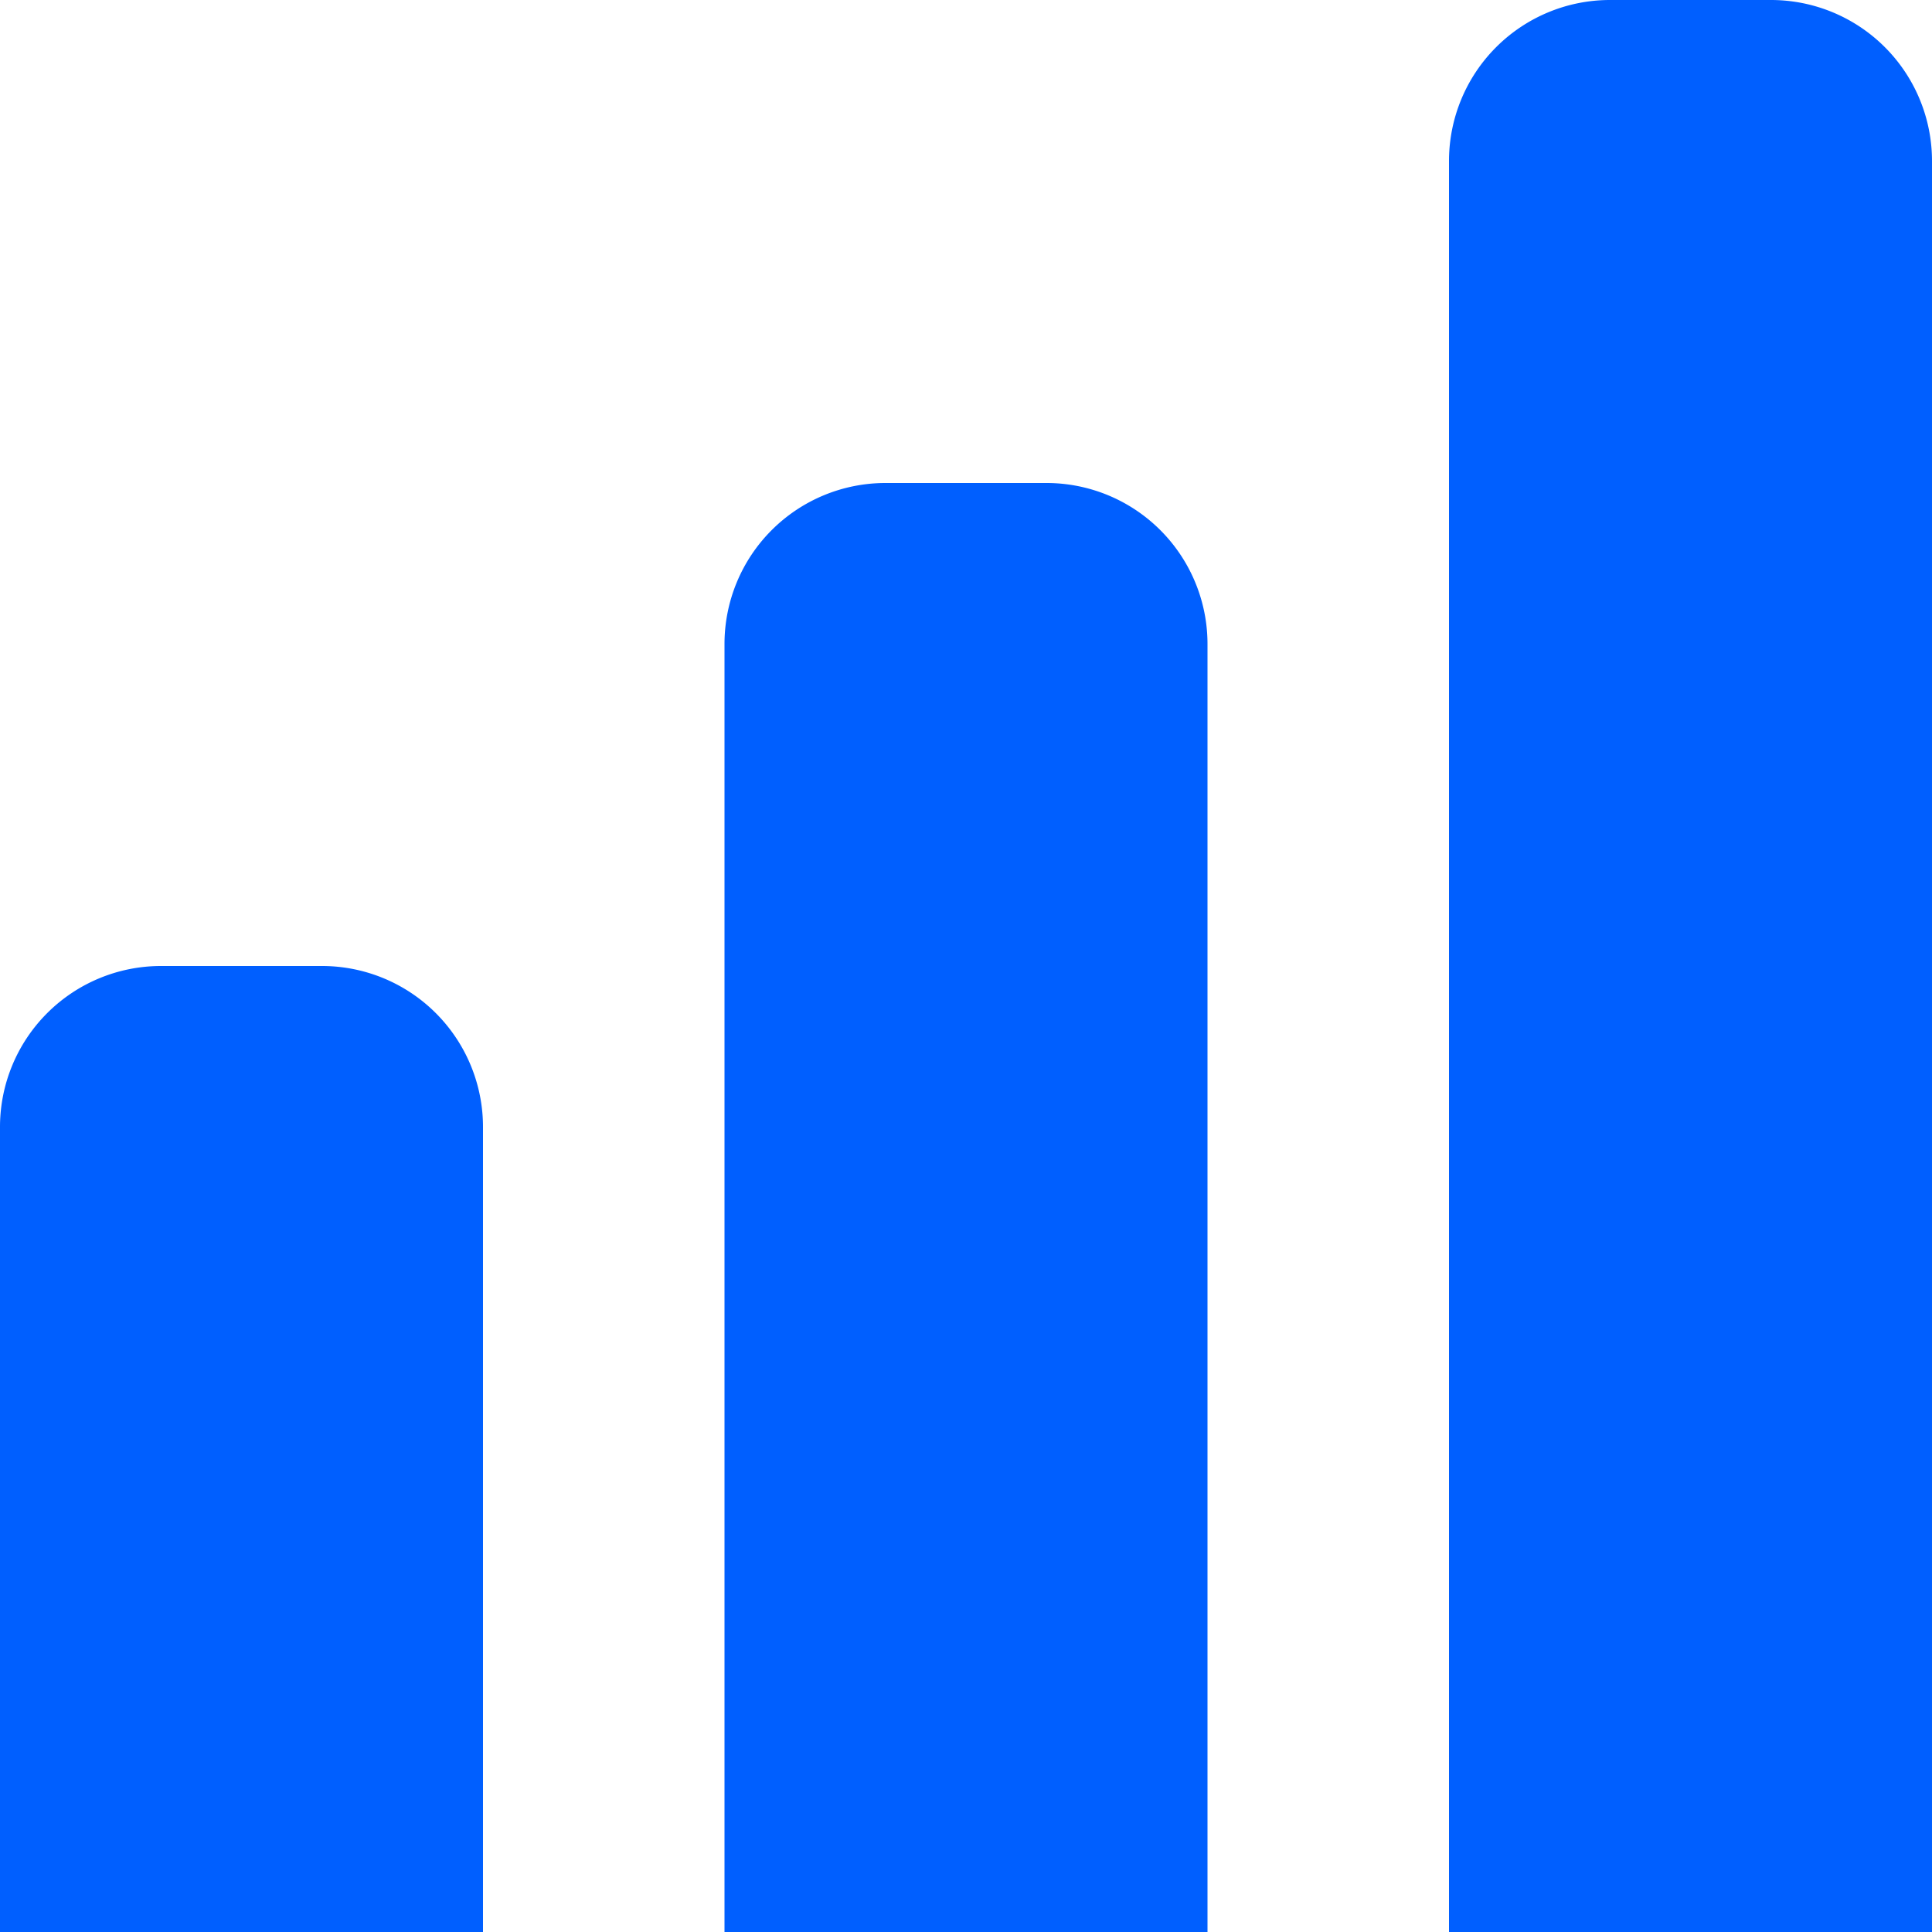 <svg xmlns="http://www.w3.org/2000/svg" viewBox="0 0 24 24"><defs><style>.cls-1{fill:#005fff;}</style></defs><title>119 advanced</title><g id="_01_align_center" data-name="01 align center"><path class="cls-1" d="M13,6H11A2,2,0,0,0,9,8V24h6V8A2,2,0,0,0,13,6Z"/><path class="cls-1" d="M22,0H20a2,2,0,0,0-2,2V24h6V2A2,2,0,0,0,22,0Z"/><path class="cls-1" d="M4,12H2a2,2,0,0,0-2,2V24H6V14A2,2,0,0,0,4,12Z"/></g></svg>